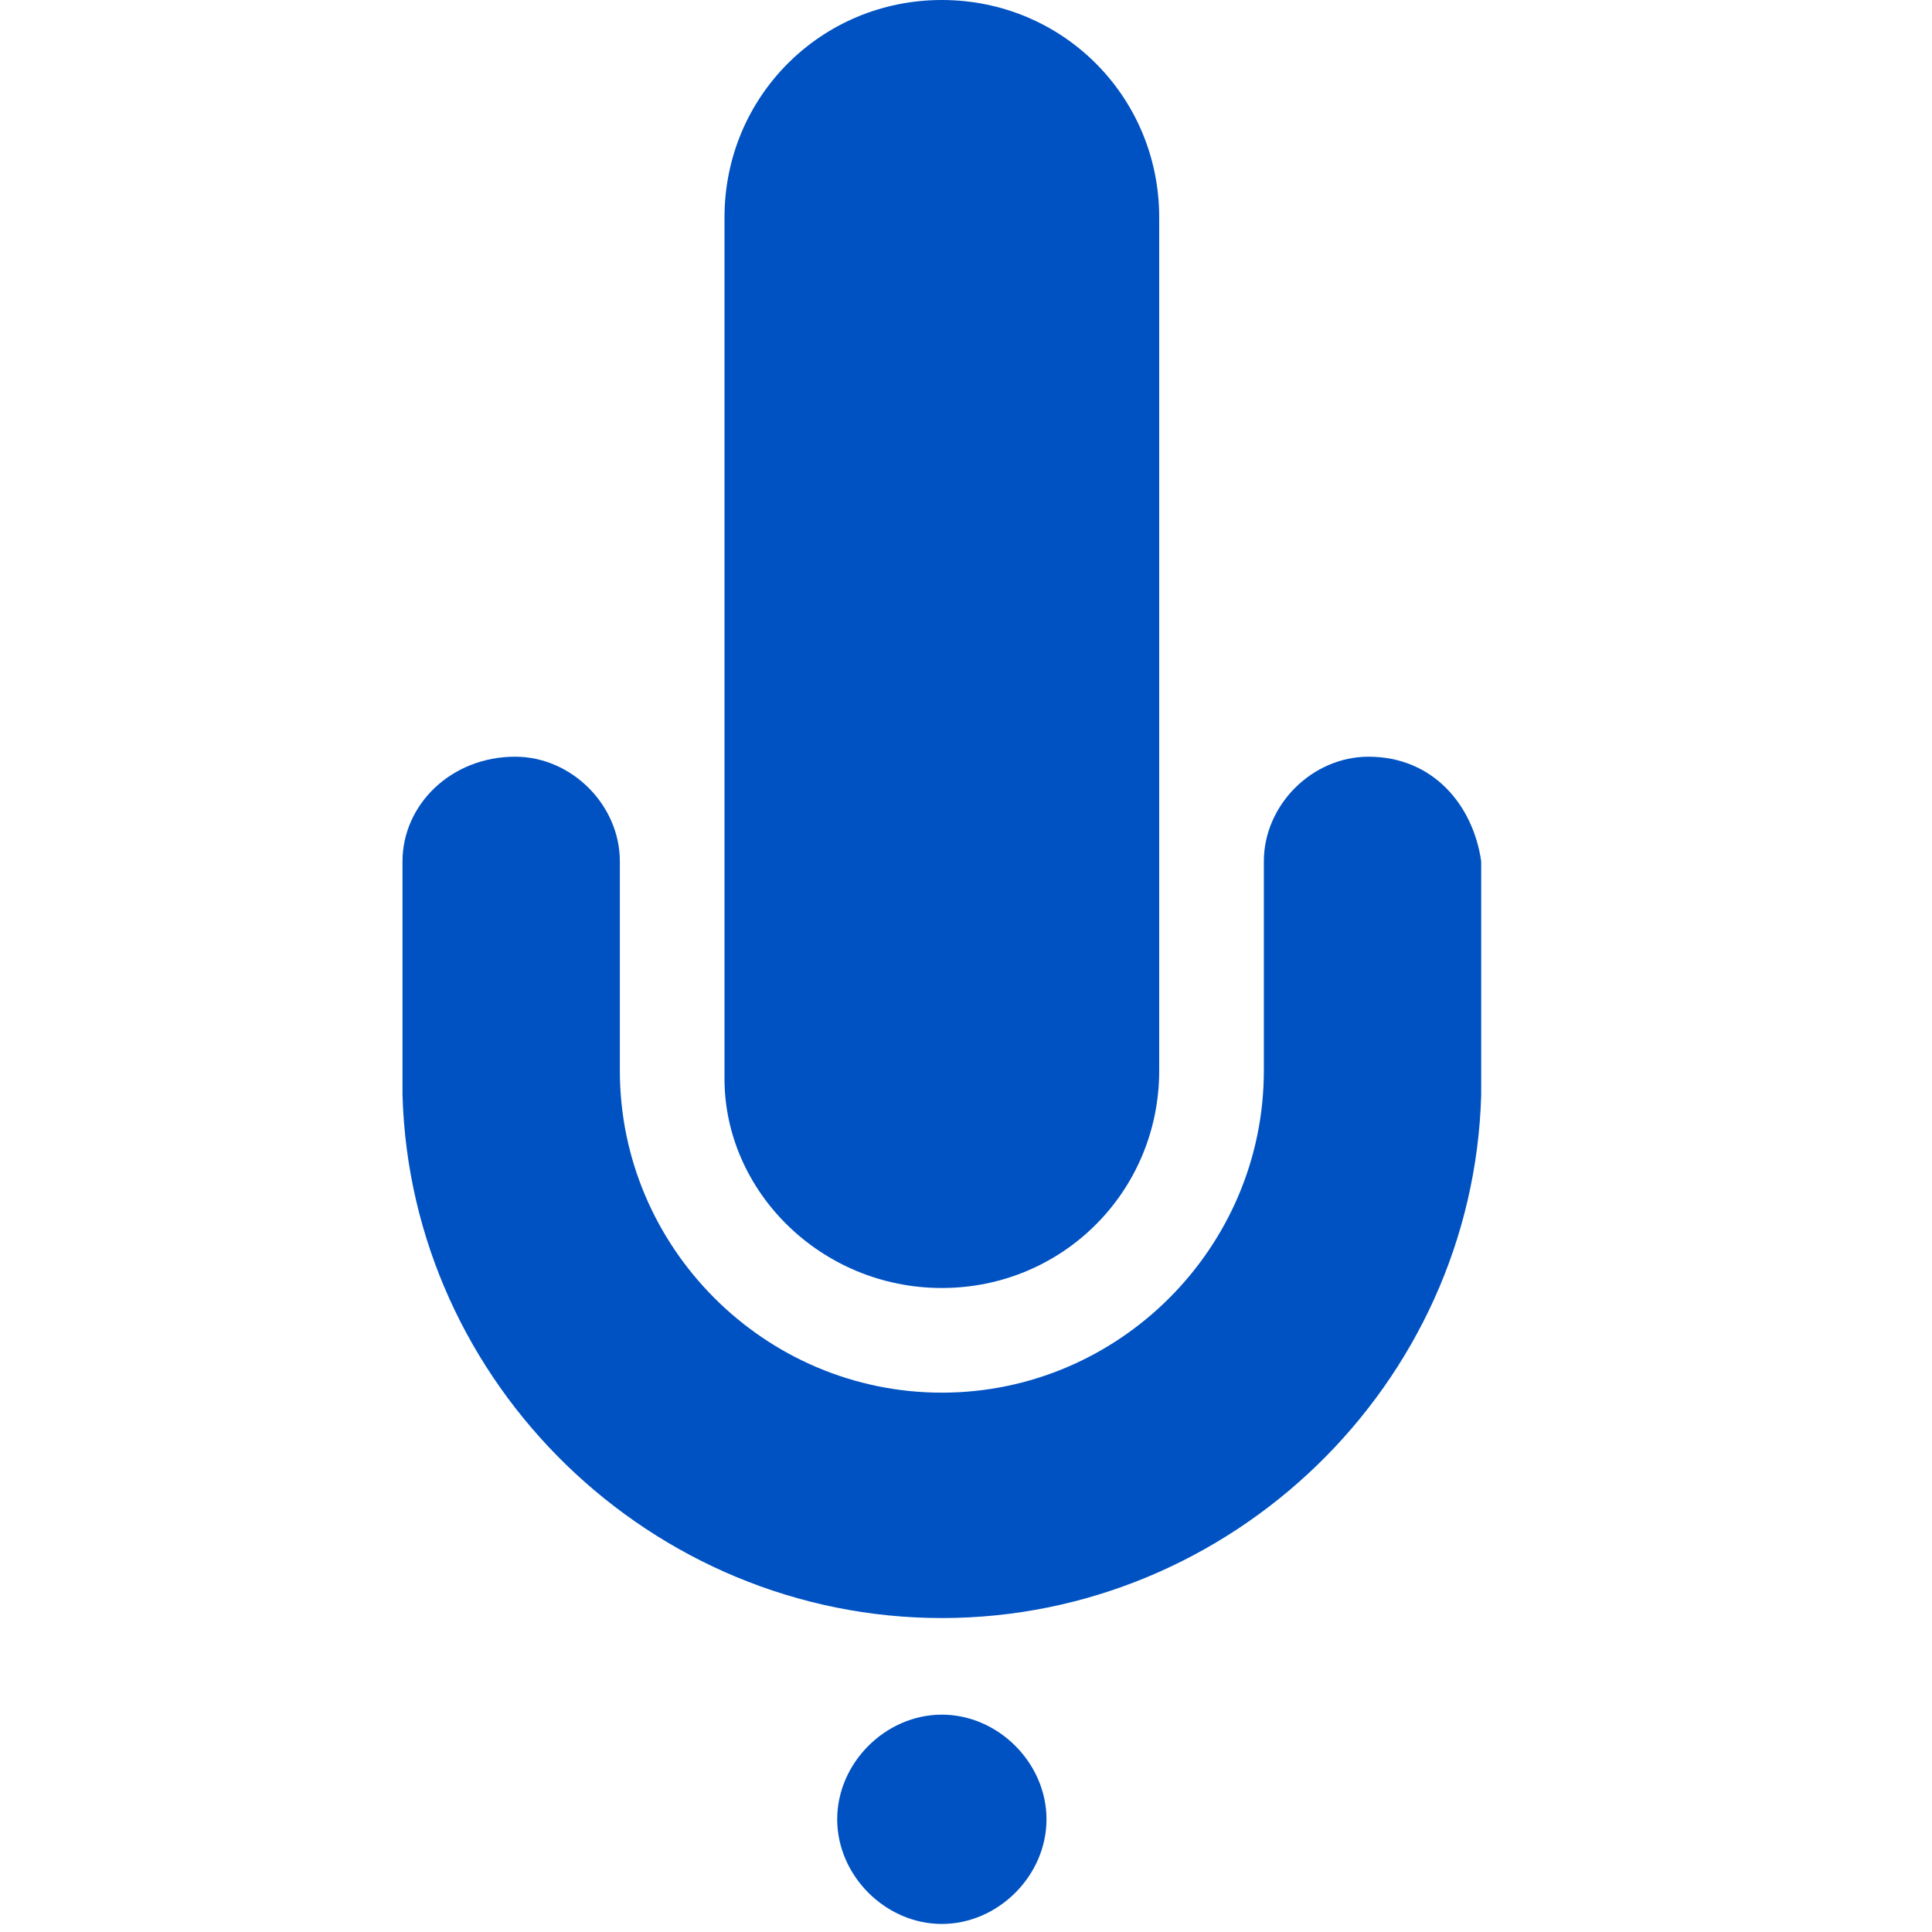 <?xml version="1.0" encoding="utf-8"?>
<!-- Generator: Adobe Illustrator 26.2.1, SVG Export Plug-In . SVG Version: 6.00 Build 0)  -->
<svg version="1.1" id="Layer_1" xmlns="http://www.w3.org/2000/svg" xmlns:xlink="http://www.w3.org/1999/xlink" x="0px" y="0px"
	 viewBox="0 0 24 24" style="enable-background:new 0 0 24 24;" xml:space="preserve">
<style type="text/css">
	.st0{fill-rule:evenodd;clip-rule:evenodd;fill:#0052C2;}
	.st1{fill:none;}
</style>
<g>
	<path class="st0" d="M17,9.4c-0.7,0-1.3,0.6-1.3,1.3v2.6c0,2.2-1.8,4-4,4c-2.2,0-4-1.8-4-4v-2.6c0-0.7-0.6-1.3-1.3-1.3
		C5.6,9.4,5,10,5,10.7v2.8c0,0,0,0.1,0,0.1c0.1,3.6,3.1,6.5,6.7,6.5c3.6,0,6.6-2.9,6.7-6.5c0,0,0-0.1,0-0.1v-2.8
		C18.3,10,17.8,9.4,17,9.4z"/>
	<path class="st0" d="M11.7,16c1.5,0,2.7-1.2,2.7-2.7V2.7c0-1.5-1.2-2.7-2.7-2.7C10.2,0,9,1.2,9,2.7v10.7C9,14.8,10.2,16,11.7,16z"
		/>
	<path class="st0" d="M11.7,21.3c-0.7,0-1.3,0.6-1.3,1.3c0,0.7,0.6,1.3,1.3,1.3c0.7,0,1.3-0.6,1.3-1.3C13,21.9,12.4,21.3,11.7,21.3z
		"/>
</g>
<rect class="st1" width="24" height="24"/>
</svg>
